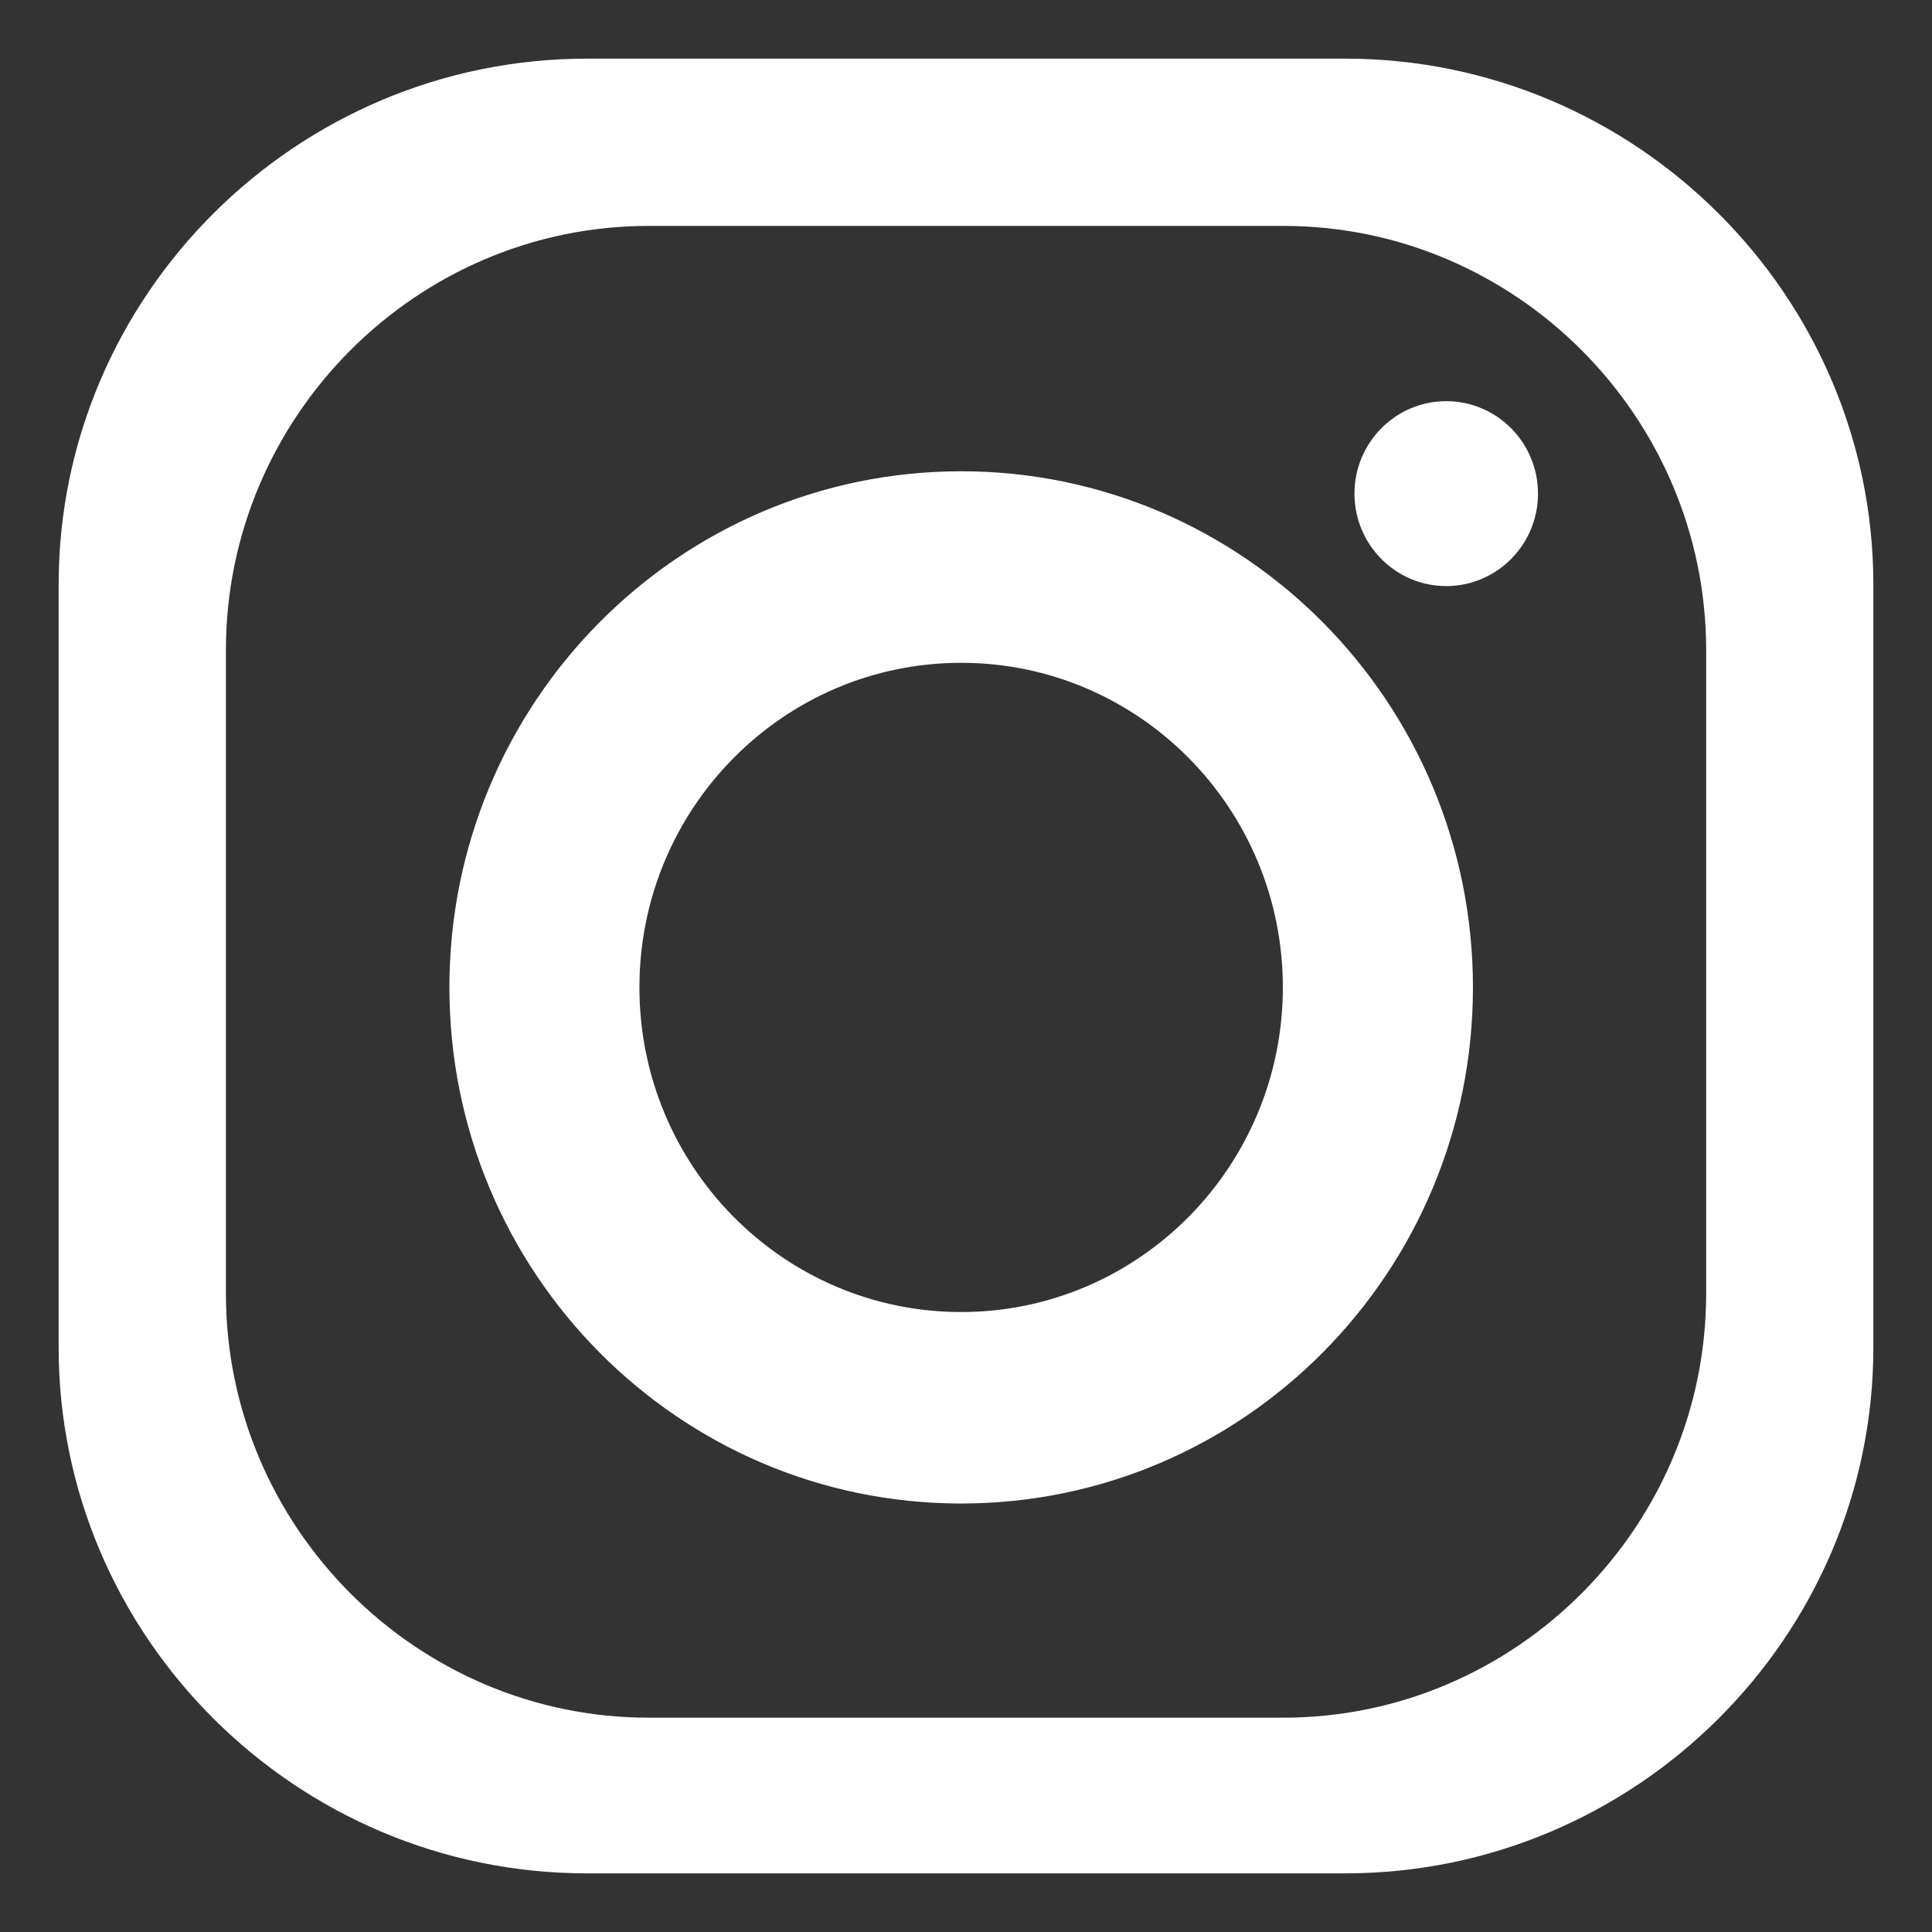 <svg width="28" height="28" viewBox="0 0 28 28" fill="none" xmlns="http://www.w3.org/2000/svg">
<rect x="0" y="0" width="28" height="28" fill="#333333" stroke="none"/>
<path fill-rule="evenodd" clip-rule="evenodd" d="M8.504 1H19.496C23.624 1 27 4.363 27 8.471V19.529C27 23.638 23.624 27 19.496 27H8.504C4.376 27 1 23.638 1 19.529V8.471C1 4.363 4.376 1 8.504 1ZM13.93 6.98C17.941 6.98 21.197 10.264 21.197 14.31C21.197 18.357 17.941 21.64 13.93 21.64C9.918 21.64 6.663 18.357 6.663 14.31C6.663 10.264 9.918 6.98 13.93 6.98ZM13.93 9.456C16.586 9.456 18.742 11.63 18.742 14.31C18.742 16.99 16.586 19.165 13.93 19.165C11.273 19.165 9.117 16.99 9.117 14.31C9.117 11.63 11.273 9.456 13.93 9.456ZM20.96 5.964C21.611 5.964 22.14 6.497 22.14 7.154C22.14 7.811 21.611 8.344 20.96 8.344C20.309 8.344 19.78 7.811 19.78 7.154C19.78 6.497 20.309 5.964 20.96 5.964ZM9.402 3.124H18.599C22.052 3.124 24.877 5.959 24.877 9.423V18.746C24.877 22.21 22.052 25.044 18.599 25.044H9.402C5.949 25.044 3.124 22.21 3.124 18.746V9.423C3.124 5.959 5.949 3.124 9.402 3.124Z" fill="white" stroke="white" stroke-width="0.3"/>
</svg>
